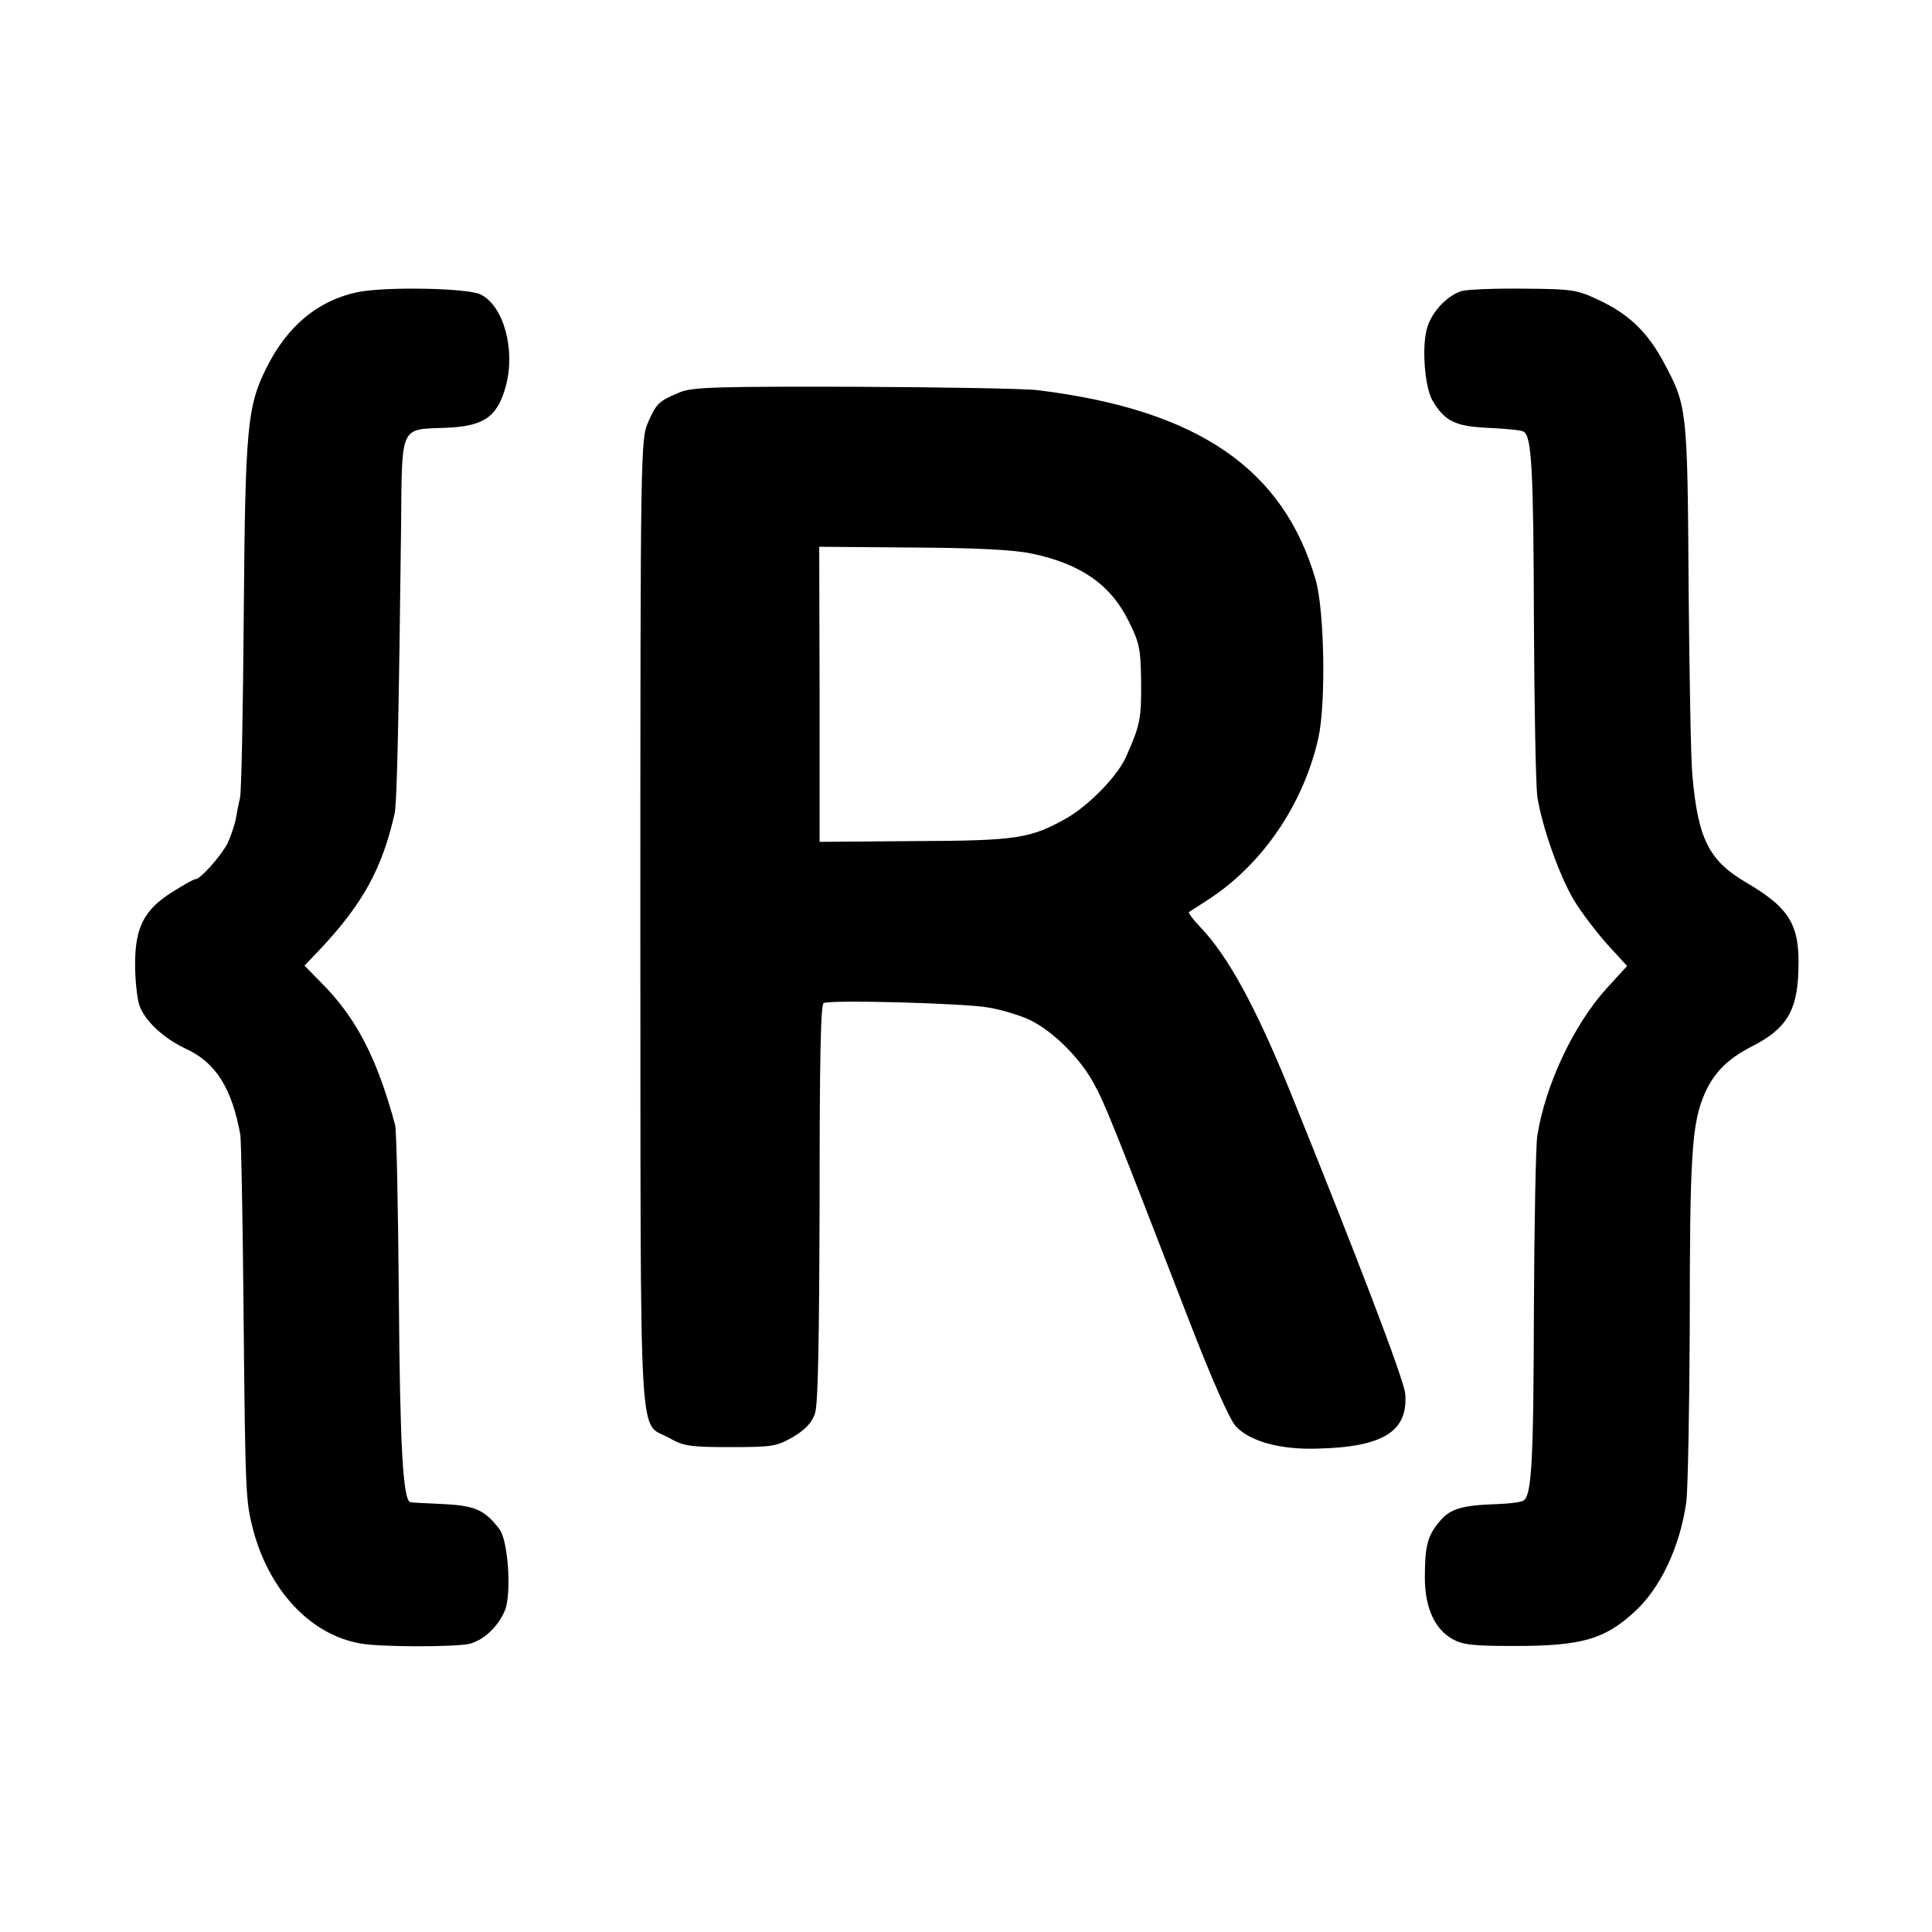 <?xml version="1.0" standalone="no"?>
<!DOCTYPE svg PUBLIC "-//W3C//DTD SVG 20010904//EN"
 "http://www.w3.org/TR/2001/REC-SVG-20010904/DTD/svg10.dtd">
<svg version="1.0" xmlns="http://www.w3.org/2000/svg"
 width="512pt" height="512pt" viewBox="0 0 512 512"
 preserveAspectRatio="xMidYMid meet">
<g transform="translate(0,512) scale(0.1,-0.1)"
fill="#000000" stroke="none">
<path d="M944 4345 c-103 -23 -182 -89 -237 -198 -52 -104 -57 -157 -61 -655
-2 -251 -6 -470 -10 -487 -4 -16 -9 -43 -12 -60 -4 -16 -13 -43 -21 -60 -17
-33 -72 -95 -85 -95 -5 0 -33 -16 -63 -35 -73 -46 -97 -93 -97 -190 0 -40 5
-89 11 -108 14 -42 64 -89 127 -118 76 -36 119 -104 141 -227 2 -15 6 -205 8
-422 5 -536 6 -545 25 -621 42 -162 151 -280 283 -304 50 -10 241 -10 288 -2
38 8 78 44 97 89 18 44 9 183 -14 215 -39 51 -64 63 -149 67 -44 2 -83 4 -87
5 -20 3 -28 145 -31 541 -2 239 -6 446 -10 459 -48 178 -104 286 -198 379
l-42 43 40 42 c114 121 166 215 199 362 6 28 11 256 17 767 2 259 -2 250 110
254 108 3 144 27 167 109 27 97 -5 215 -67 245 -36 17 -259 21 -329 5z"/>
<path d="M3875 4349 c-37 -10 -79 -53 -92 -95 -16 -47 -8 -158 13 -195 33 -56
61 -69 150 -73 45 -2 86 -6 92 -10 21 -13 26 -98 27 -501 1 -225 5 -435 9
-465 11 -76 58 -211 98 -277 18 -30 57 -81 86 -114 l54 -59 -54 -59 c-88 -97
-163 -257 -184 -391 -4 -25 -8 -232 -9 -460 -1 -412 -6 -493 -28 -507 -7 -4
-38 -8 -69 -9 -92 -3 -125 -12 -152 -45 -33 -38 -40 -67 -40 -149 0 -79 25
-136 72 -163 28 -16 54 -19 165 -19 177 0 238 17 317 89 70 63 122 173 139
293 4 35 8 239 9 454 0 469 5 550 41 631 25 54 59 88 120 120 94 47 124 94
127 204 4 119 -22 164 -138 232 -99 58 -128 115 -143 284 -4 39 -8 264 -10
500 -3 471 -4 479 -65 593 -43 81 -92 128 -169 165 -61 29 -71 31 -200 32 -75
1 -150 -2 -166 -6z"/>
<path d="M1803 4081 c-57 -24 -63 -29 -85 -79 -20 -45 -21 -64 -21 -1328 1
-1442 -6 -1318 77 -1365 37 -21 54 -24 161 -24 113 0 123 2 167 27 33 20 50
38 58 63 8 24 11 192 12 559 0 389 3 526 11 528 27 9 377 -1 436 -12 36 -6 85
-21 110 -33 59 -28 132 -99 169 -167 30 -54 51 -107 251 -624 65 -168 110
-269 127 -287 38 -39 116 -61 215 -58 175 4 241 46 233 145 -2 35 -130 369
-306 804 -91 223 -163 355 -236 432 -20 21 -34 39 -31 41 2 1 24 16 48 31 145
93 255 253 295 431 20 92 16 335 -7 417 -85 296 -313 452 -737 504 -30 4 -247
8 -481 9 -368 1 -432 -1 -466 -14z m931 -428 c130 -27 210 -83 257 -179 29
-58 32 -75 33 -157 1 -103 -2 -117 -40 -203 -22 -50 -99 -129 -157 -162 -96
-54 -130 -60 -404 -61 l-251 -2 0 391 -1 391 247 -2 c172 -1 268 -6 316 -16z"/>
</g>
</svg>
